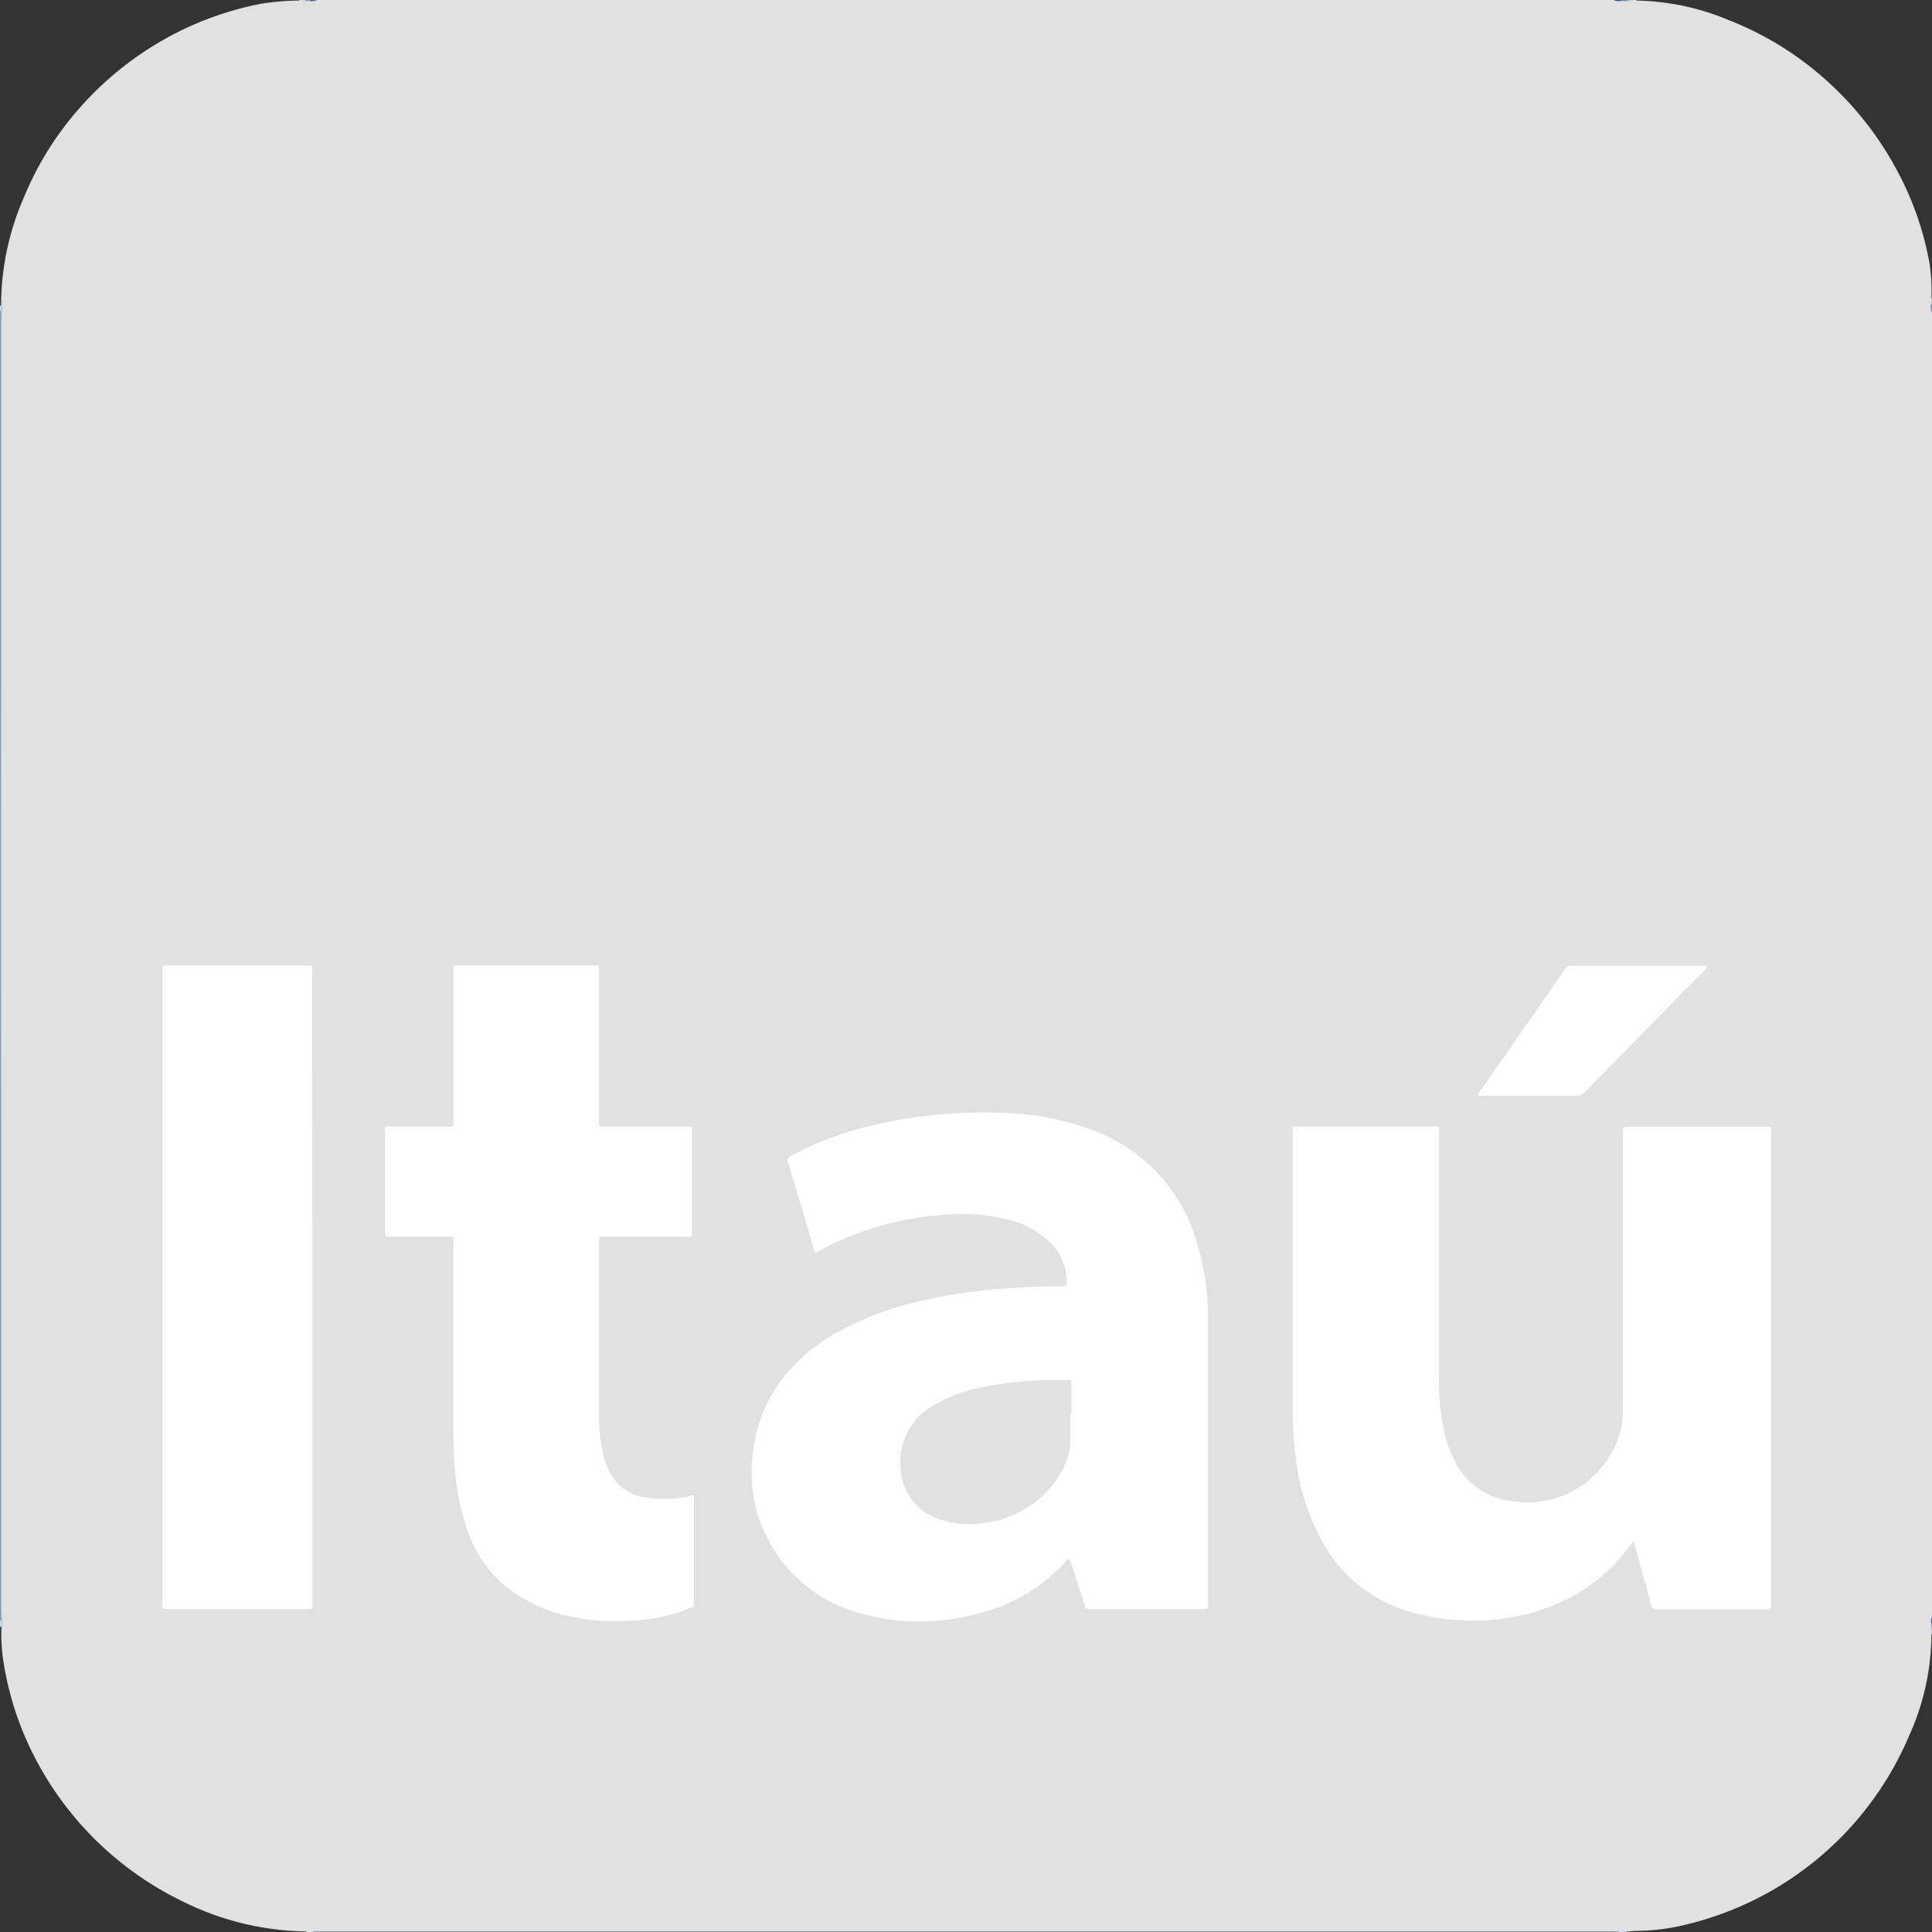 <svg xmlns="http://www.w3.org/2000/svg" viewBox="0 0 239.47 239.47"><rect x="0" y="0" width="239.47" height="239.47" fill="#333333" stroke="none"/><defs><style>.cls-1{fill:#e1e1e1;}.cls-2{fill:#aac2da;}.cls-3{fill:#628db9;}.cls-4{fill:#d5e2ed;}.cls-5{fill:#cddce9;}.cls-6{fill:#cbd9e8;}.cls-7{fill:#336ea6;}.cls-8{fill:#1c5d9c;}.cls-9{fill:#5f8cb9;}.cls-10{fill:#c1d0e2;}.cls-11{fill:#dae3ee;}.cls-12{fill:#c8dae8;}.cls-13{fill:#dee7f0;}.cls-14{fill:#dae5ef;}.cls-15{fill:#447caf;}.cls-16{fill:#769dc3;}.cls-17{fill:#79a2c6;}.cls-18{fill:#a3bed7;}.cls-19{fill:#fff;}</style></defs><g id="Camada_2" data-name="Camada 2"><g id="Camada_1-2" data-name="Camada 1"><path class="cls-1" d="M239.47,38.7V200.49c-.14.23,0,.48-.07.72v1.29a30.75,30.75,0,0,1-2.76,12.63,40.19,40.19,0,0,1-27.53,23.39,26.11,26.11,0,0,1-6.34.81c-.43,0-.86.11-1.29.07H38.14a35.27,35.27,0,0,1-15.39-3.67A40.48,40.48,0,0,1,3.34,215.82a38.91,38.91,0,0,1-3-10.45,22.29,22.29,0,0,1-.17-3.47Q0,119.67.14,37.45A33.38,33.38,0,0,1,2.93,24.54,39,39,0,0,1,9.28,14.07a40.46,40.46,0,0,1,11.2-9.26A39.79,39.79,0,0,1,32.28.48,31.15,31.15,0,0,1,37.1.07h1.3c.29,0,.58.07.85-.07H200.08c.27.14.57,0,.85.07h1.85a30.91,30.91,0,0,1,11.54,2.44,39.72,39.72,0,0,1,12.42,7.78,40.81,40.81,0,0,1,8.43,10.9,38.48,38.48,0,0,1,4,11.5A23.45,23.45,0,0,1,239.4,37v.76A3.16,3.16,0,0,0,239.47,38.7Z"/><path class="cls-2" d="M.11,37.87a1.77,1.77,0,0,1,.15-.68,9,9,0,0,1,0,1.37c0,.64-.06,1.27-.06,1.91q0,79.23,0,158.46c0,1.07.15,2.14.08,3.21a1.13,1.13,0,0,1-.13-.54c-.15-.31.05-.66-.12-1V38.7C.17,38.44,0,38.13.11,37.87Z"/><path class="cls-2" d="M38.84,239.35l1.57,0H199.34l1.29,0s.05.06,0,.08,0,0,0,0H38.84s-.05-.05,0-.08S38.82,239.35,38.84,239.35Z"/><path class="cls-3" d="M239.47,38.7a1.48,1.48,0,0,1-.12-1c.05-.07.09-.06.12,0Z"/><path class="cls-4" d="M0,200.63a1.69,1.69,0,0,1,.12,1H0Z"/><path class="cls-5" d="M200.63,239.47v-.12a3.43,3.43,0,0,1,1,0v.13Z"/><path class="cls-6" d="M37.06.12V0h.82c.1.05.09.09,0,.11A3.14,3.14,0,0,1,37.06.12Z"/><path class="cls-7" d="M39.25,0a1.14,1.14,0,0,1-.83.12c-.05,0-.07-.06-.05-.08a.07.07,0,0,1,.06,0Z"/><path class="cls-8" d="M200.93.12c-.29,0-.59.09-.85-.12h.82s.07,0,.06.07S200.94.12,200.93.12Z"/><path class="cls-9" d="M200.93.12l0-.12h.82c.09,0,.1.08,0,.12Z"/><path class="cls-10" d="M239.47,37.75l-.12,0v-.81a.17.17,0,0,1,.12,0Z"/><path class="cls-11" d="M.11,37.87A1.32,1.32,0,0,1,0,38.7v-.82Z"/><path class="cls-12" d="M239.47,202.54h-.12v-.81c0-.1.06-.11.11,0Z"/><path class="cls-13" d="M38.84,239.35v.12H38v-.13A2.51,2.51,0,0,1,38.84,239.35Z"/><path class="cls-14" d="M202.82,0V.12h-.68c-.1,0-.1-.07,0-.11Z"/><path class="cls-15" d="M239.35,201.19a.91.91,0,0,1,.12-.7v.69C239.44,201.25,239.4,201.26,239.35,201.19Z"/><path class="cls-16" d="M38.43,0a.49.49,0,0,1,0,.12h-.55a.41.41,0,0,1,0-.11Z"/><path class="cls-17" d="M239.35,201.19h.12v.54l-.06,0h0Z"/><path class="cls-18" d="M202.13,0a.45.45,0,0,1,0,.11h-.41a.49.49,0,0,1,0-.12Z"/><path class="cls-19" d="M132.5,193.28c-.18,0-.25.11-.34.21A21.38,21.38,0,0,1,121.22,200a27.21,27.21,0,0,1-14.19.08,18.22,18.22,0,0,1-12.16-9.9,17.62,17.62,0,0,1-1.62-9.44,18.49,18.49,0,0,1,3.55-9.61,22.13,22.13,0,0,1,7-6,38.72,38.72,0,0,1,10.46-3.91,66.65,66.65,0,0,1,10.53-1.53c2.25-.16,4.51-.26,6.76-.25.7,0,.7,0,.67-.72a7.07,7.07,0,0,0-2.56-5.18,11.33,11.33,0,0,0-4.91-2.42,24.85,24.85,0,0,0-8.15-.52A39.17,39.17,0,0,0,105,153.37a30.53,30.53,0,0,0-3.51,1.68c-.13.08-.24.21-.43.18s-.19-.41-.25-.62c-1-3.46-2.06-6.93-3.09-10.4-.19-.65-.19-.65.42-1a41.47,41.47,0,0,1,10.62-3.86A58.78,58.78,0,0,1,125.36,138a32.59,32.59,0,0,1,10,2.06,21,21,0,0,1,13.16,14.51,31.75,31.75,0,0,1,1.22,8.71c0,11.85,0,23.7,0,35.55,0,.6,0,.61-.59.61h-14c-.53,0-.53,0-.7-.52l-1.64-5C132.71,193.71,132.7,193.45,132.5,193.28Z"/><path class="cls-19" d="M202.49,191c-.64.87-1.24,1.59-1.85,2.3a21.52,21.52,0,0,1-8.94,6,25.66,25.66,0,0,1-9.58,1.55,26.36,26.36,0,0,1-8.13-1.32,17.94,17.94,0,0,1-10.4-9.05,27.94,27.94,0,0,1-2.91-9.13,48.49,48.49,0,0,1-.45-7V140.45c0-.94-.07-.81.8-.81h16.61c.78,0,.74-.11.74.73q0,15.27,0,30.56a27.88,27.88,0,0,0,.77,7.11,14.25,14.25,0,0,0,1.46,3.6,8.86,8.86,0,0,0,6.46,4.36,11.83,11.83,0,0,0,7.94-1.23,12,12,0,0,0,5.8-7.22,11,11,0,0,0,.34-3.18V140.66c0-1,0-1,1-1h16.62c.79,0,.76-.1.76.78V198.7c0,.84.08.76-.78.76H205.58a2.61,2.61,0,0,0-.28,0c-.35,0-.51-.1-.61-.46-.47-1.78-1-3.55-1.46-5.33C203,192.82,202.76,192,202.49,191Z"/><path class="cls-19" d="M86,185.4V186q0,6.22,0,12.45c0,.84.06.65-.67.95A21.42,21.42,0,0,1,78,200.89a26.61,26.61,0,0,1-8-.68,19,19,0,0,1-7.26-3.52,15.66,15.66,0,0,1-5-7.59,31.79,31.79,0,0,1-1.39-7.36c-.15-1.8-.15-3.6-.15-5.4V154.05c0-.83.1-.76-.77-.76H48.31c-.59,0-.6,0-.6-.6V140.24c0-.69,0-.6.65-.6h7c1,0,.85.12.85-.82V120.56c0-1-.14-.89.91-.89H73.51c.82,0,.74-.07.74.73v18.52c0,.78-.07.71.69.72H85.12c.64,0,.66-.1.66.6,0,4.15,0,8.3,0,12.45,0,.59,0,.59-.59.59H75c-.83,0-.74-.07-.74.72q0,10.74,0,21.47a19.68,19.68,0,0,0,.65,5.34,8.34,8.34,0,0,0,.59,1.53,5.82,5.82,0,0,0,4.39,3.24,14.24,14.24,0,0,0,5.63-.15C85.66,185.41,85.78,185.31,86,185.4Z"/><path class="cls-19" d="M38.72,159.61q0,19.51,0,39c0,.91.14.83-.84.83h-17c-.87,0-.74,0-.74-.74V120.46c0-.16,0-.32,0-.48s.12-.32.34-.31H38c.11,0,.23,0,.34,0s.37.09.36.35,0,.37,0,.55Z"/><path class="cls-19" d="M211.7,119.68a1.49,1.49,0,0,1-.45.59q-7.4,7.53-14.77,15.08a1.37,1.37,0,0,1-1.07.45c-3.87,0-7.74,0-11.62,0a1.38,1.38,0,0,1-.6,0c0-.22.13-.34.23-.48q5.27-7.57,10.52-15.14a.91.91,0,0,1,.82-.47q8.3,0,16.6,0Z"/><path class="cls-1" d="M132.67,175.2c0,1.09,0,2.19,0,3.28a8.27,8.27,0,0,1-1.43,4.49,12.76,12.76,0,0,1-9,5.77,11.89,11.89,0,0,1-5.8-.43,6.92,6.92,0,0,1-4.81-6.48,7.93,7.93,0,0,1,4-7.58,18.19,18.19,0,0,1,6.16-2.32,47.67,47.67,0,0,1,10.53-.87c.46,0,.47,0,.47.52,0,1.21,0,2.41,0,3.62Z"/></g></g></svg>